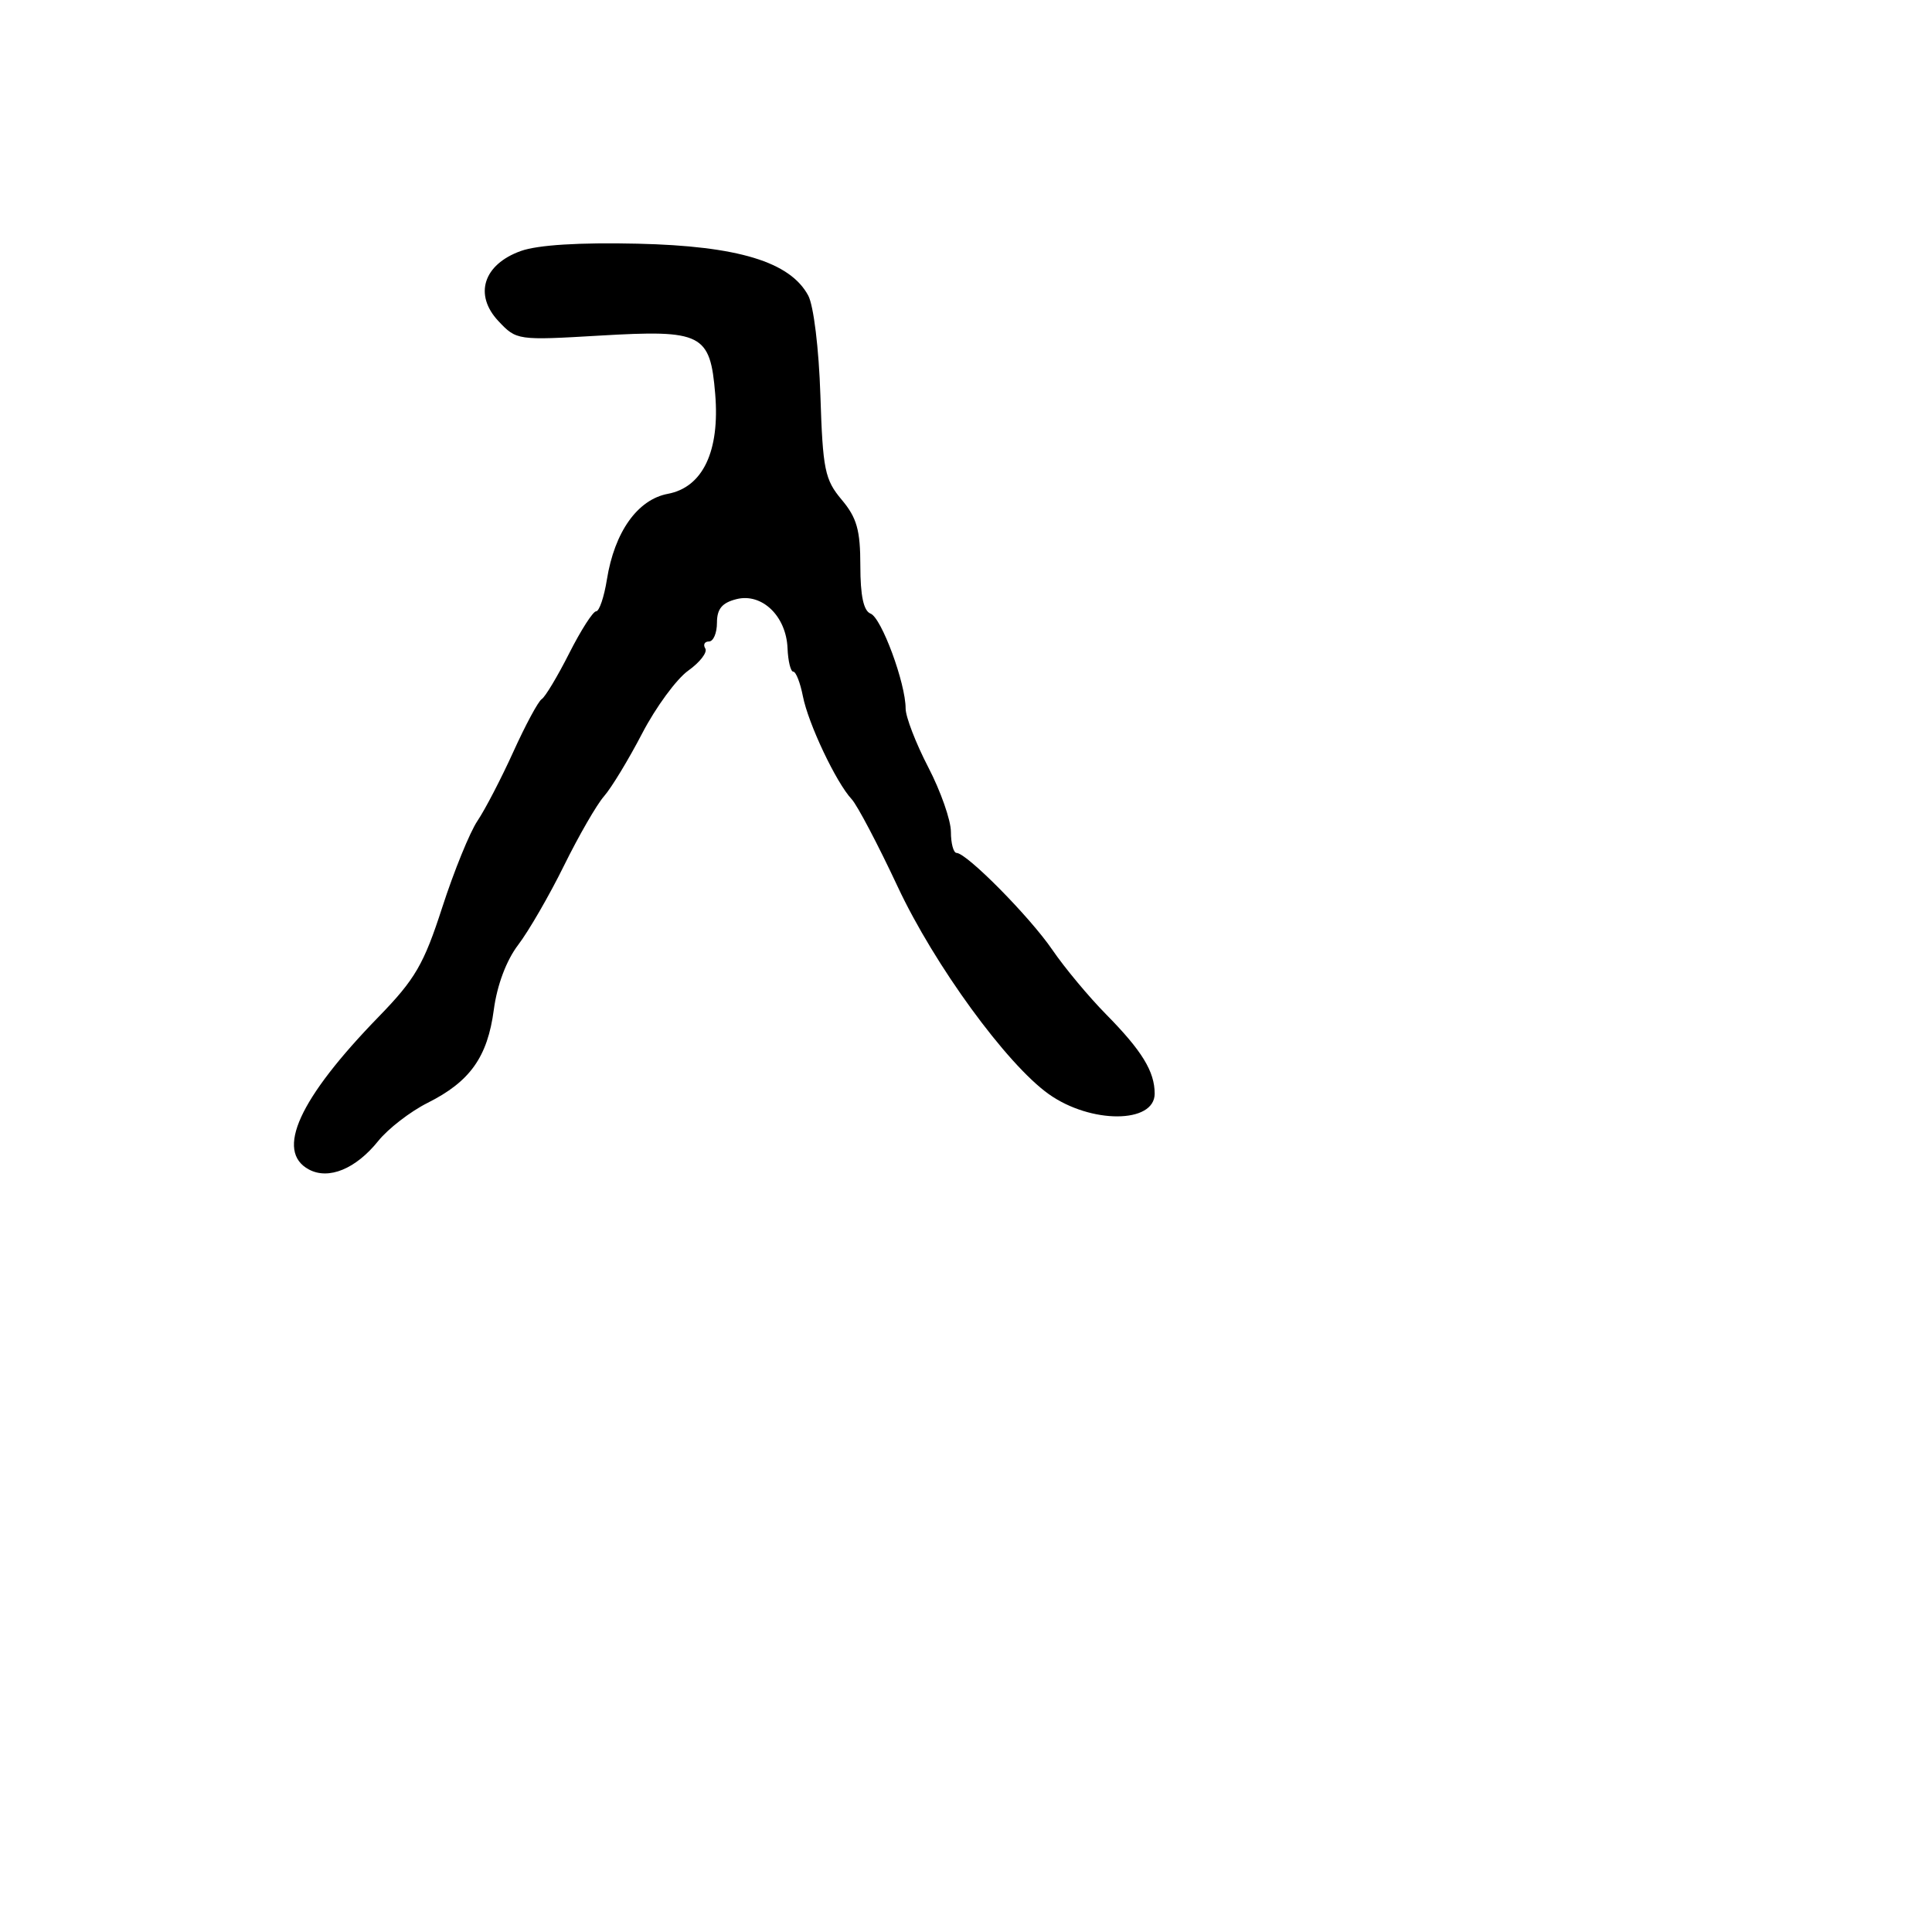 <svg xmlns="http://www.w3.org/2000/svg" width="256" height="256" viewBox="0 0 256 256" version="1.1">
	<path d="M 69.021 33.256 C 64.054 35.032, 62.763 39.055, 66.041 42.544 C 68.436 45.093, 68.557 45.110, 79.479 44.468 C 93.044 43.671, 94.104 44.208, 94.768 52.212 C 95.396 59.784, 93.127 64.566, 88.493 65.435 C 84.479 66.188, 81.426 70.483, 80.417 76.796 C 80.047 79.108, 79.406 81, 78.991 81 C 78.577 81, 76.972 83.503, 75.425 86.561 C 73.877 89.620, 72.238 92.353, 71.782 92.635 C 71.326 92.916, 69.638 96.048, 68.030 99.594 C 66.422 103.140, 64.279 107.270, 63.266 108.771 C 62.254 110.272, 60.154 115.431, 58.599 120.235 C 56.153 127.792, 55.016 129.746, 50.166 134.735 C 39.615 145.587, 36.435 152.557, 40.935 154.965 C 43.553 156.366, 47.145 154.888, 50.119 151.185 C 51.429 149.555, 54.370 147.284, 56.655 146.138 C 62.288 143.316, 64.602 140.061, 65.433 133.792 C 65.867 130.525, 67.098 127.249, 68.665 125.195 C 70.057 123.369, 72.791 118.641, 74.739 114.688 C 76.688 110.735, 79.074 106.600, 80.043 105.500 C 81.011 104.400, 83.282 100.658, 85.089 97.185 C 86.895 93.712, 89.645 89.965, 91.199 88.859 C 92.752 87.752, 93.767 86.431, 93.453 85.924 C 93.139 85.416, 93.359 85, 93.941 85 C 94.523 85, 95 83.884, 95 82.519 C 95 80.683, 95.674 79.869, 97.591 79.388 C 100.962 78.542, 104.178 81.635, 104.352 85.890 C 104.422 87.601, 104.765 89, 105.114 89 C 105.464 89, 106.036 90.463, 106.386 92.250 C 107.099 95.894, 110.791 103.689, 112.849 105.895 C 113.591 106.690, 116.339 111.914, 118.956 117.504 C 123.798 127.847, 133.370 140.991, 138.957 144.969 C 144.526 148.935, 153 148.902, 153 144.915 C 153 141.977, 151.314 139.224, 146.565 134.407 C 144.271 132.080, 141.068 128.236, 139.447 125.864 C 136.452 121.481, 128.117 113.048, 126.750 113.017 C 126.338 113.008, 126 111.750, 126 110.222 C 126 108.695, 124.650 104.843, 123 101.663 C 121.350 98.482, 120 94.979, 120 93.878 C 120 90.525, 116.800 81.860, 115.357 81.307 C 114.430 80.951, 114 78.944, 114 74.970 C 114 70.242, 113.537 68.604, 111.528 66.216 C 109.292 63.558, 109.023 62.239, 108.706 52.389 C 108.507 46.200, 107.811 40.488, 107.092 39.156 C 104.687 34.693, 97.790 32.597, 84.500 32.290 C 76.778 32.111, 71.260 32.456, 69.021 33.256" stroke="none" fill="black" fill-rule="evenodd"/>
</svg>